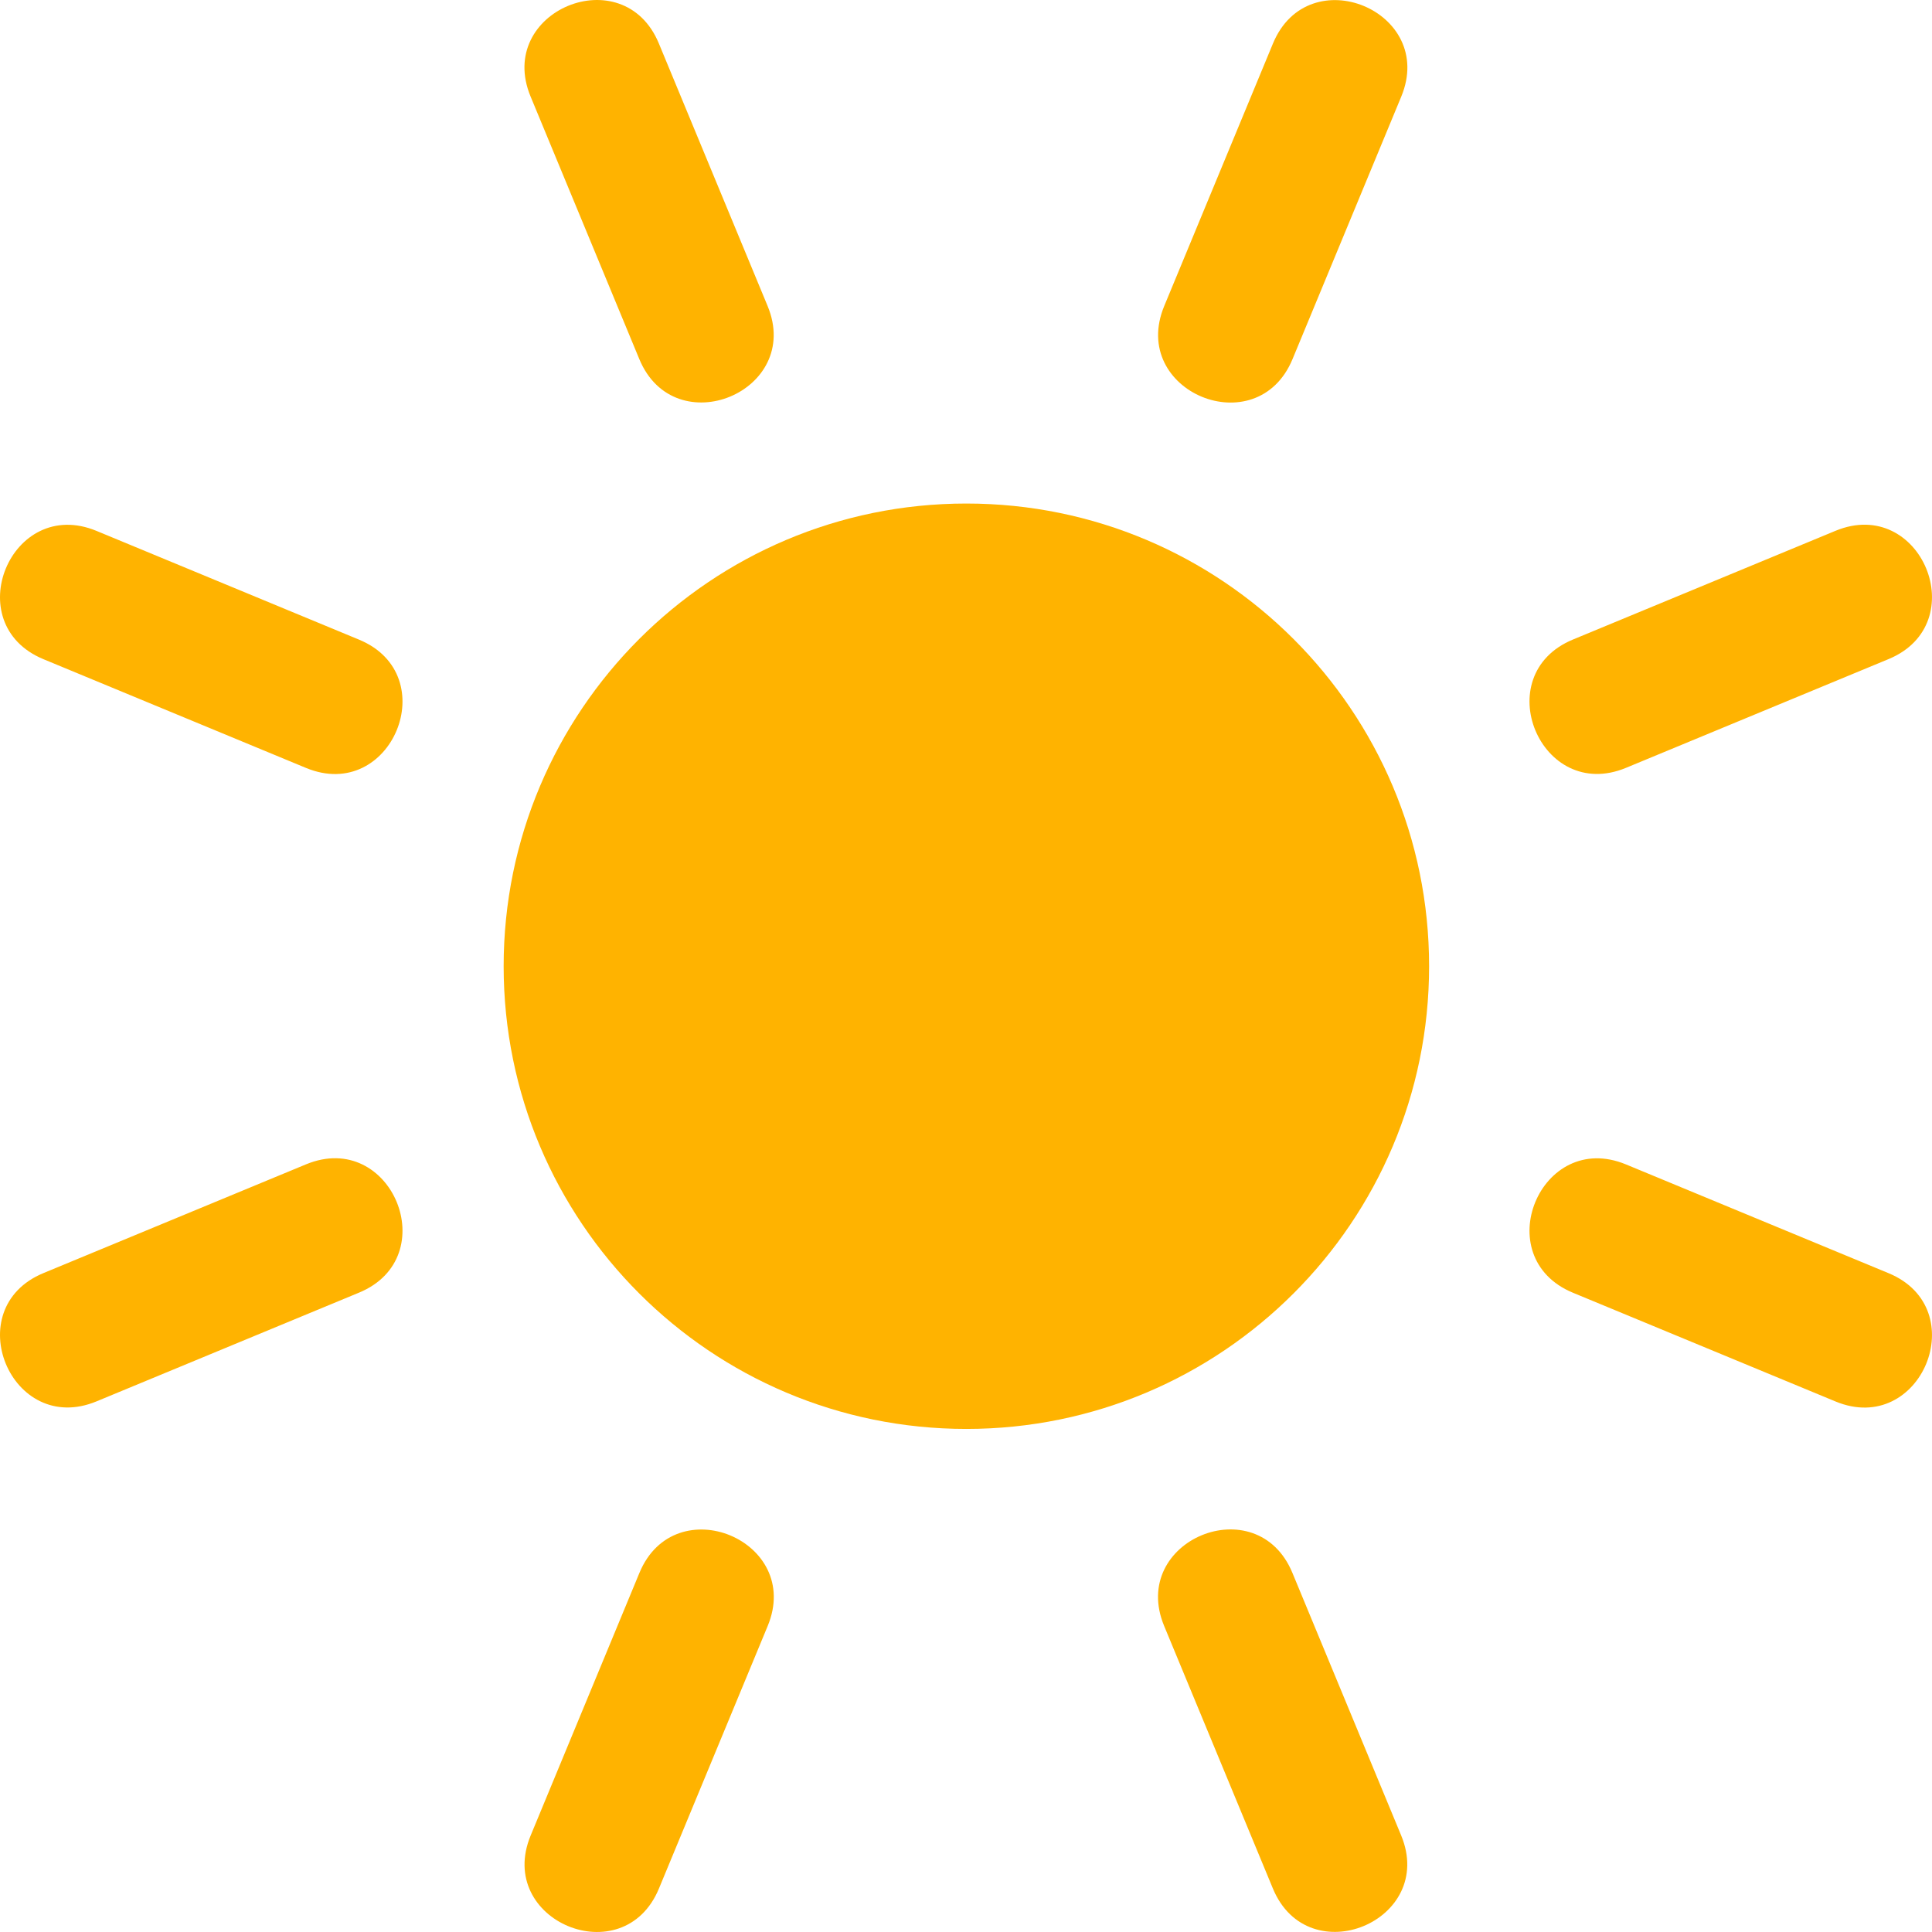 <svg width="70" height="70" viewBox="0 0 70 70" fill="none" xmlns="http://www.w3.org/2000/svg">
<path d="M35.013 51.773C44.273 51.773 51.779 44.267 51.779 35.008C51.779 25.75 44.273 18.244 35.013 18.244C25.754 18.244 18.248 25.75 18.248 35.008C18.248 44.267 25.754 51.773 35.013 51.773Z" fill="url(#paint0_linear_2_547)"/>
<path d="M50.77 3.501L46.83 13.013C45.545 16.111 40.898 14.187 42.182 11.088L46.122 1.576C47.407 -1.522 52.054 0.403 50.77 3.501ZM27.814 58.915L23.874 68.427C22.59 71.525 17.943 69.601 19.227 66.503L23.167 56.99C24.451 53.892 29.099 55.817 27.814 58.915V58.915ZM68.427 23.88L58.914 27.82C55.816 29.104 53.891 24.457 56.99 23.172L66.502 19.233C69.601 17.949 71.525 22.596 68.427 23.88V23.88ZM13.01 46.834L3.498 50.774C0.399 52.058 -1.525 47.411 1.573 46.127L11.086 42.187C14.184 40.903 16.109 45.55 13.01 46.834V46.834ZM66.502 50.777L56.99 46.838C53.891 45.553 55.816 40.906 58.914 42.19L68.427 46.13C71.525 47.414 69.601 52.062 66.502 50.777ZM11.086 27.823L1.573 23.883C-1.525 22.599 0.399 17.952 3.498 19.236L13.01 23.176C16.109 24.46 14.184 29.107 11.086 27.823V27.823ZM23.871 1.573L27.811 11.085C29.095 14.183 24.448 16.108 23.163 13.01L19.224 3.497C17.939 0.399 22.587 -1.525 23.871 1.573V1.573ZM46.826 56.987L50.766 66.499C52.05 69.597 47.403 71.522 46.119 68.424L42.179 58.911C40.895 55.813 45.542 53.889 46.826 56.987V56.987Z" fill="#FFB300"/>
<defs>
<linearGradient id="paint0_linear_2_547" x1="35.013" y1="18.244" x2="35.013" y2="51.326" gradientUnits="userSpaceOnUse">
<stop offset="0.499" stop-color="#FFB300"/>
<stop offset="0.577" stop-color="#FFB300"/>
<stop offset="1" stop-color="#FFB300"/>
</linearGradient>
</defs>
</svg>
